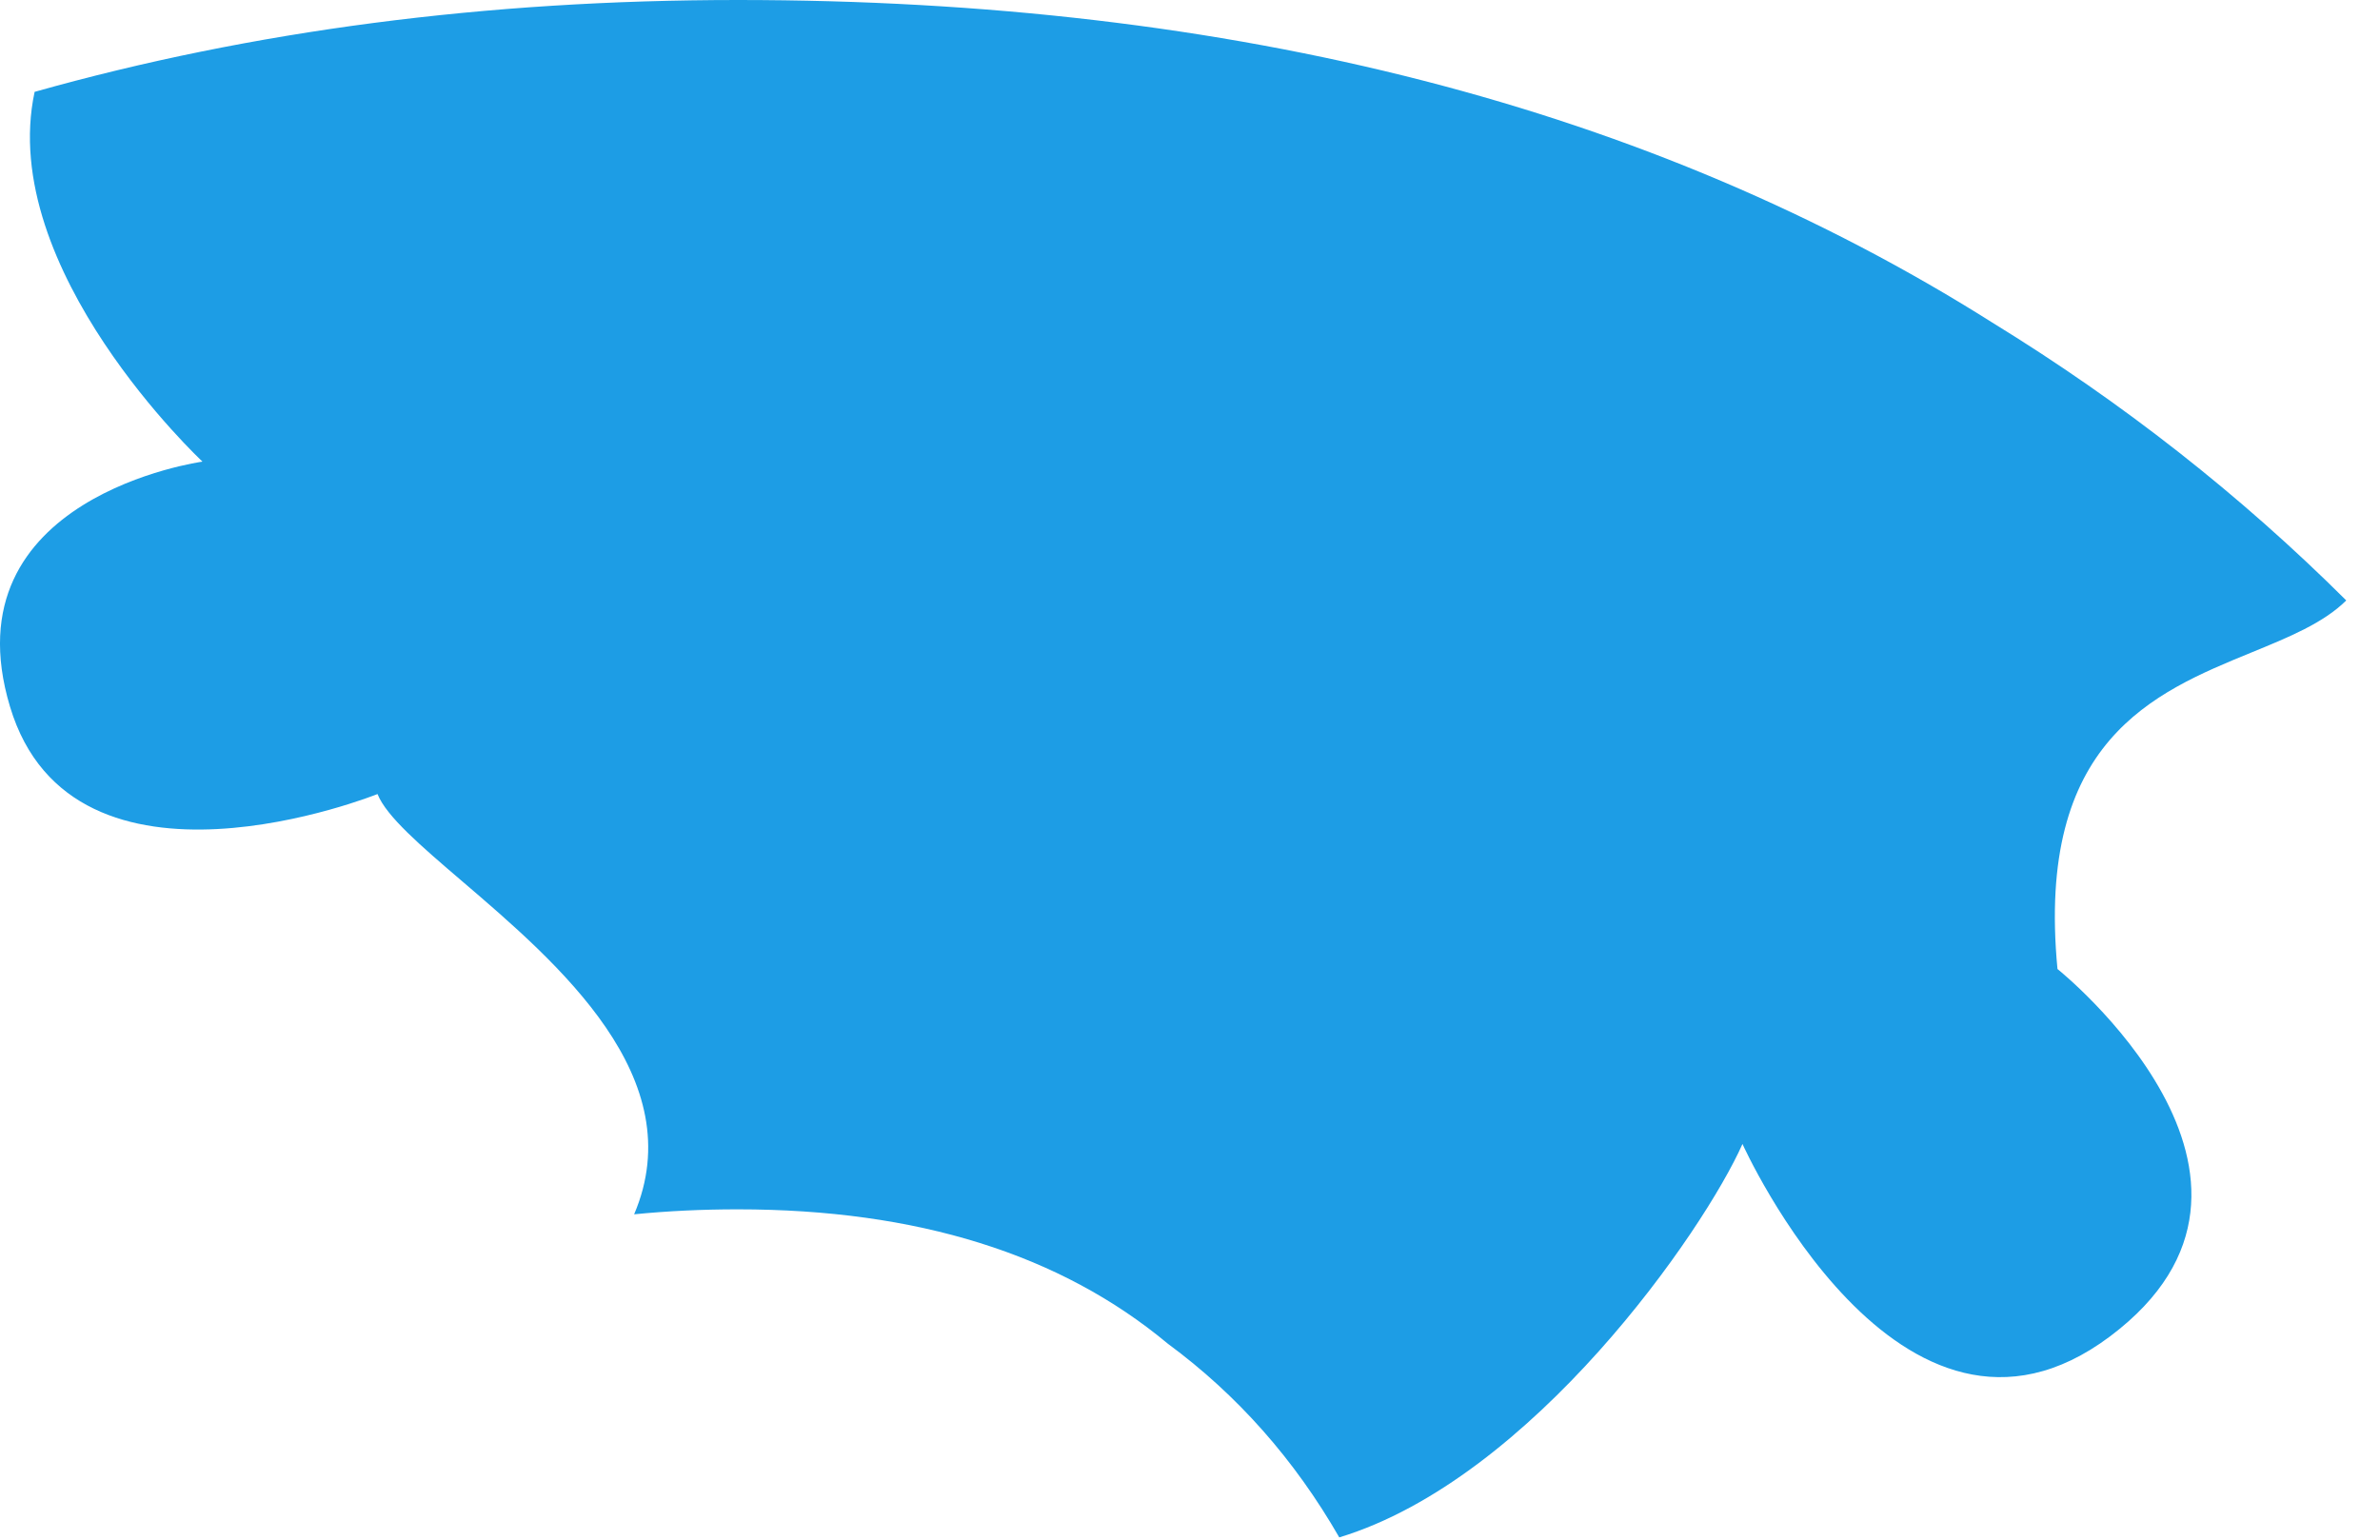 <svg width="68" height="44" viewBox="0 0 68 44" fill="none" xmlns="http://www.w3.org/2000/svg">
<path fill-rule="evenodd" clip-rule="evenodd" d="M0.989 2.625C-0.098 7.701 5.785 13.192 5.785 13.192C5.785 13.192 -1.514 14.192 0.285 20.192C2.086 26.192 10.786 22.692 10.786 22.692C11.042 23.333 12.02 24.17 13.2 25.18C15.945 27.529 19.777 30.809 18.118 34.702C19.077 34.607 20.064 34.56 21.079 34.56C26.2 34.56 30.296 35.84 33.367 38.4C35.351 39.862 36.984 41.707 38.265 43.935C43.78 42.259 48.681 35.177 49.785 32.692C49.785 32.692 54.285 42.692 60.285 38.192C66.285 33.692 58.785 27.692 58.785 27.692C58.164 21.171 61.529 19.793 64.328 18.646C65.398 18.208 66.386 17.804 67.036 17.159C64.013 14.149 60.641 11.501 56.919 9.216C47.191 3.072 35.245 0 21.079 0C13.899 0 7.202 0.875 0.989 2.625Z" fill="#1D9DE5"/>
</svg>

